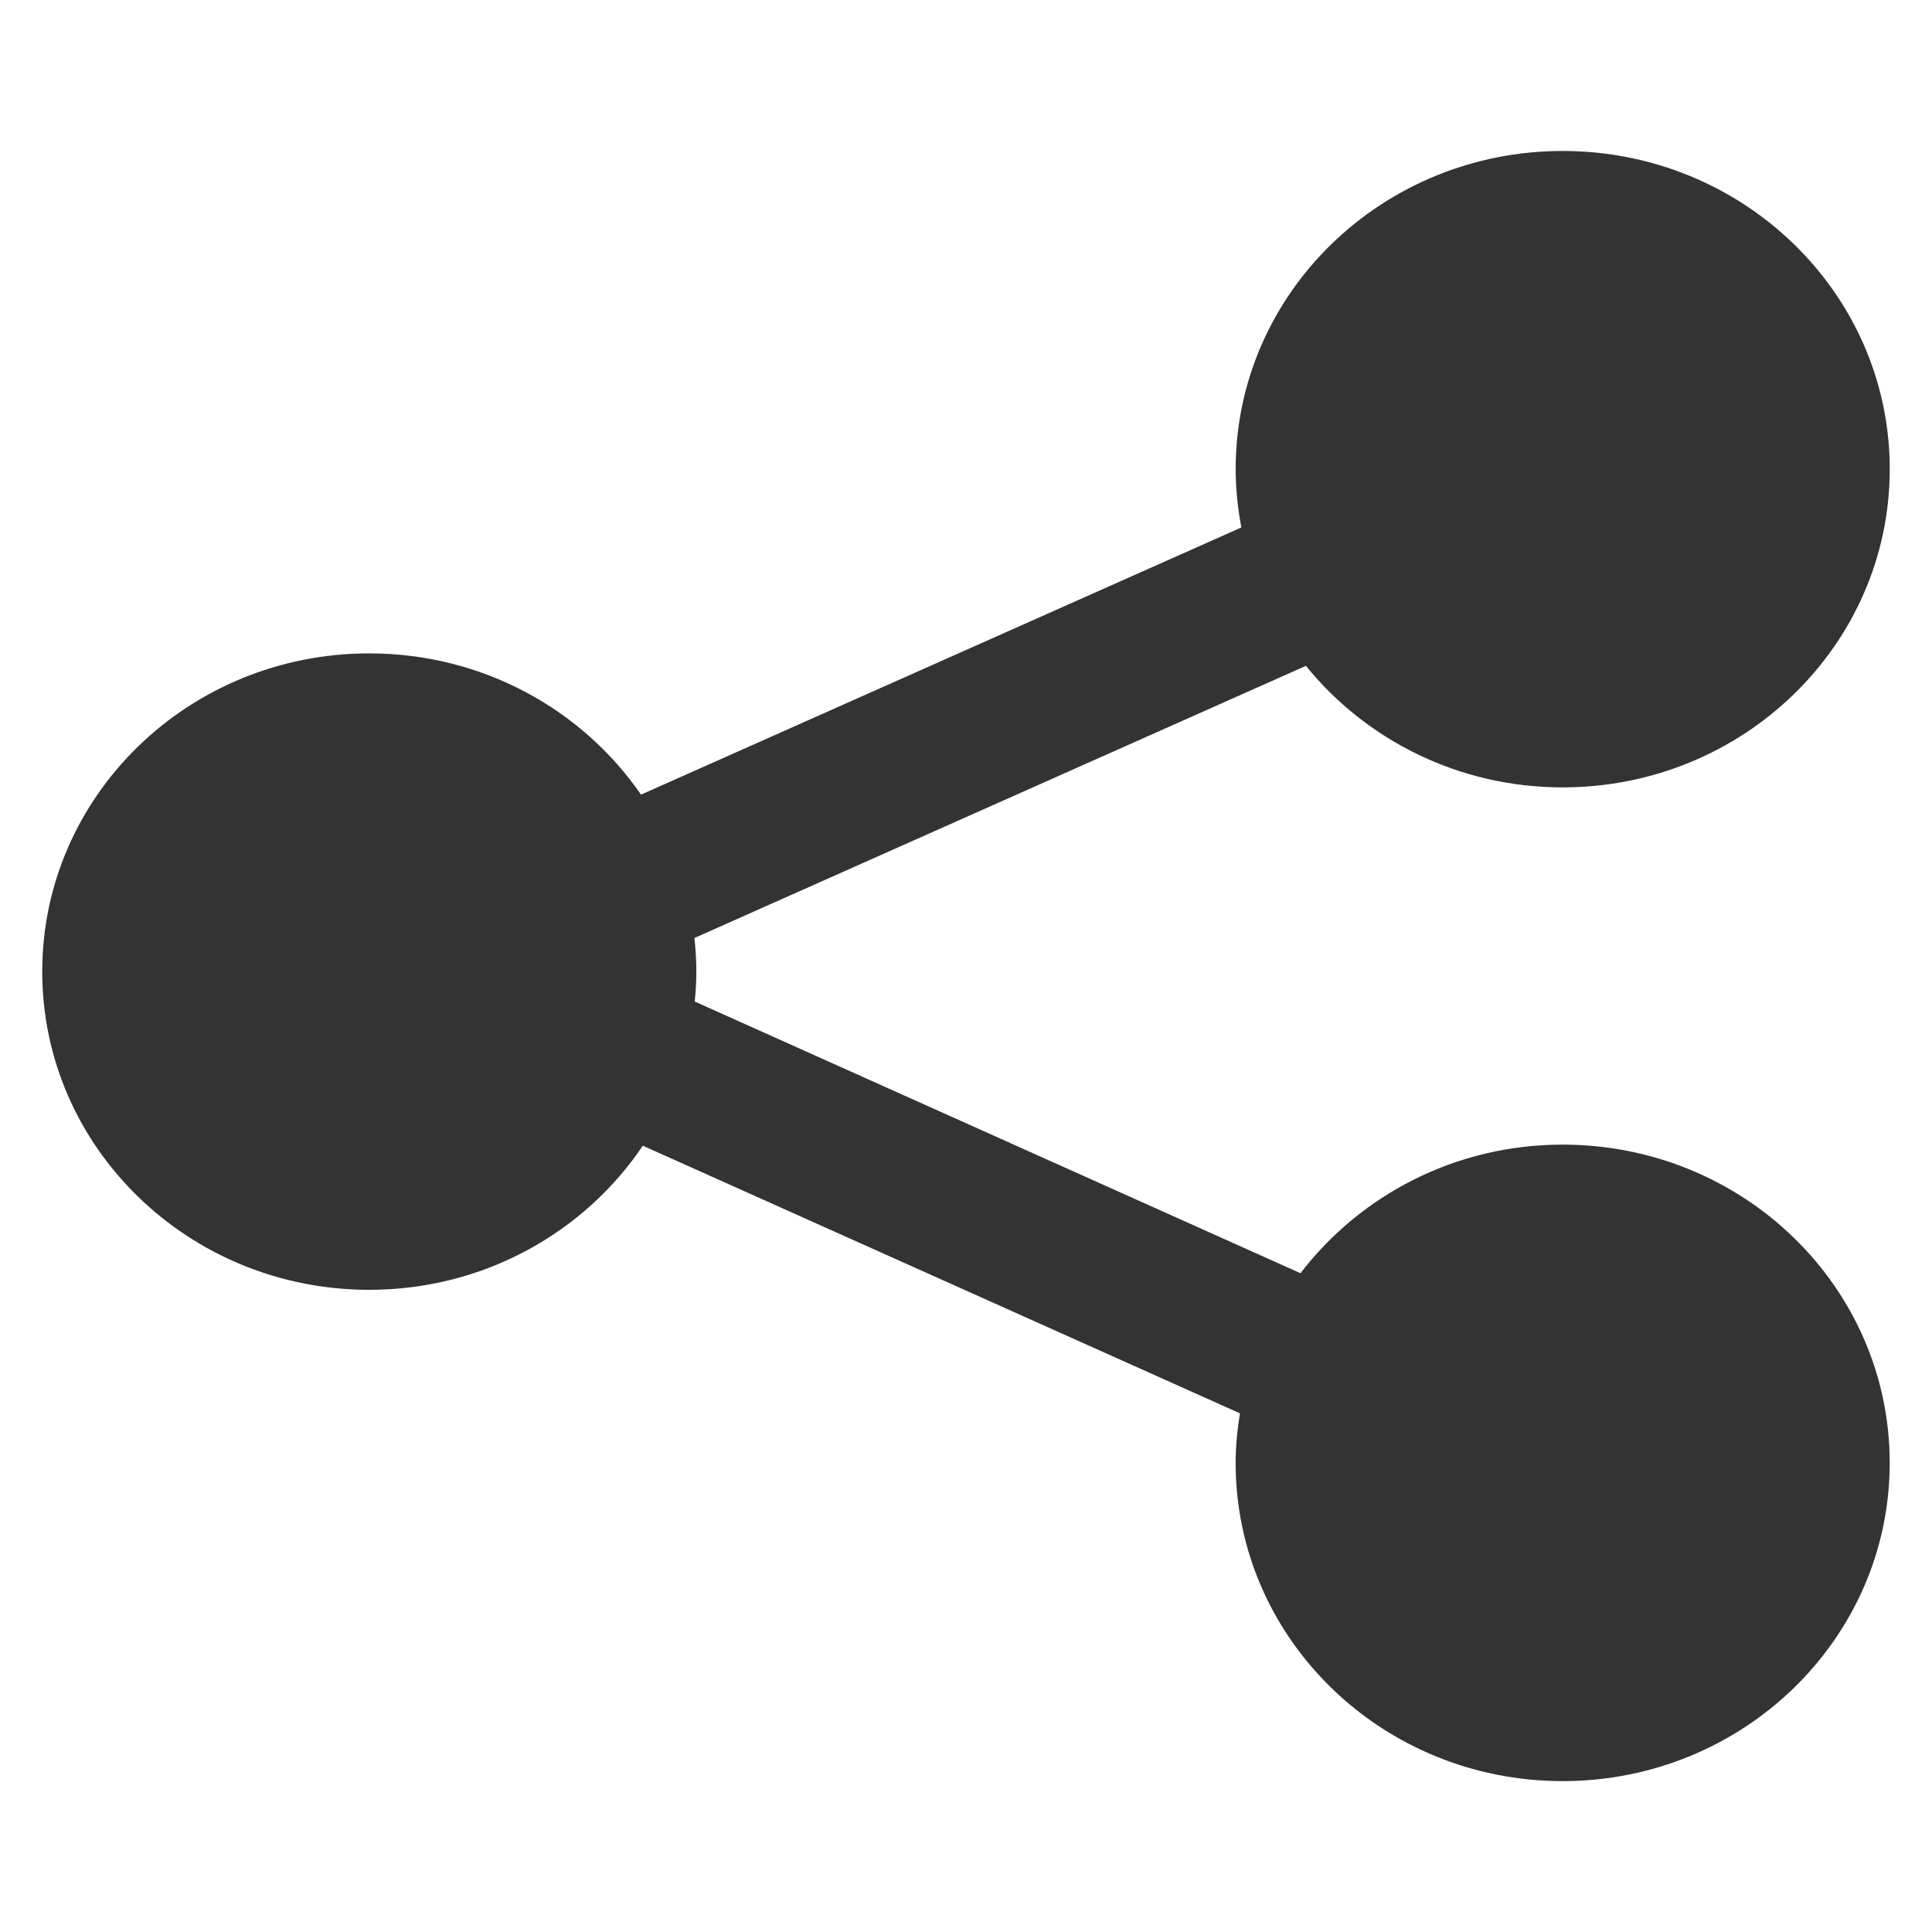 <?xml version="1.0" encoding="iso-8859-1"?>
<!-- Generator: Adobe Illustrator 14.0.0, SVG Export Plug-In . SVG Version: 6.00 Build 43363)  -->
<!DOCTYPE svg PUBLIC "-//W3C//DTD SVG 1.1//EN" "http://www.w3.org/Graphics/SVG/1.1/DTD/svg11.dtd">
<svg version="1.1" id="icon-m-common-share-layer" xmlns="http://www.w3.org/2000/svg" xmlns:xlink="http://www.w3.org/1999/xlink"
	 x="0px" y="0px" width="64px" height="64px" viewBox="0 0 64 64" style="enable-background:new 0 0 64 64;" xml:space="preserve">
<g id="icon-m-common-share">
	<rect style="fill:none;" width="64" height="64"/>
	<path id="Share_1_" style="fill:#333333;" d="M51.764,37.917c-3.559,0-6.707,1.679-8.684,4.26l-20.066-9
		c0.032-0.327,0.053-0.655,0.053-0.991c0-0.376-0.023-0.747-0.064-1.113l20.257-9.016c1.983,2.448,5.052,4.026,8.504,4.026
		c5.983,0,10.836-4.721,10.836-10.543c0-5.821-4.853-10.539-10.836-10.539c-5.982,0-10.831,4.718-10.831,10.539
		c0,0.662,0.071,1.306,0.188,1.933l-19.887,8.85c-1.944-2.82-5.248-4.679-9.004-4.679c-5.983,0-10.831,4.72-10.831,10.542
		c0,5.821,4.848,10.541,10.831,10.541c3.795,0,7.131-1.901,9.064-4.774l19.782,8.866c-0.088,0.536-0.144,1.082-0.144,1.642
		c0,5.823,4.849,10.541,10.831,10.541c5.983,0,10.836-4.718,10.836-10.541C62.6,42.636,57.747,37.917,51.764,37.917z"/>
</g>
</svg>
